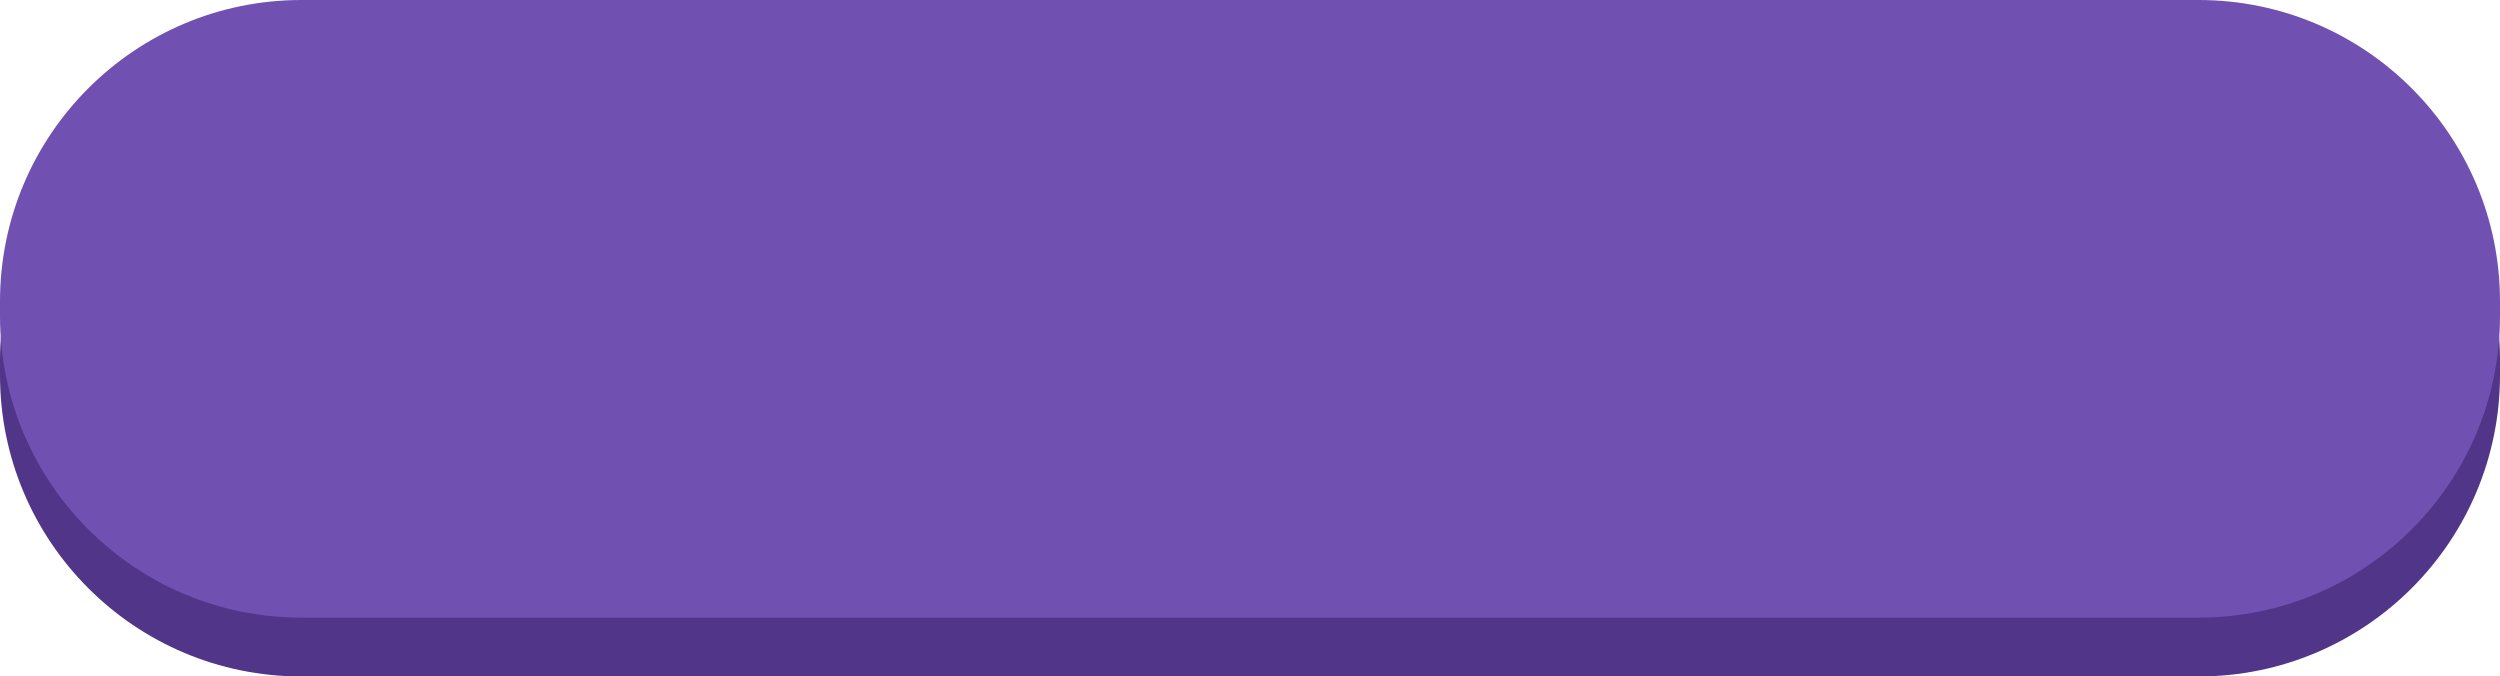 <svg xmlns="http://www.w3.org/2000/svg" width="170" height="46" viewBox="0 0 170 46"><defs><mask id="fggqb" width="2" height="2" x="-1" y="-1"><path fill="#fff" d="M0 0h170v42H0z"/><path d="M20.5 0h129C160.822 0 170 9.178 170 20.5v1c0 11.322-9.178 20.5-20.5 20.5h-129C9.178 42 0 32.822 0 21.5v-1C0 9.178 9.178 0 20.5 0z"/></mask><filter id="fggqa" width="190" height="66" x="-10" y="-10" filterUnits="userSpaceOnUse"><feOffset dy="4" in="SourceGraphic" result="FeOffset1023Out"/><feGaussianBlur in="FeOffset1023Out" result="FeGaussianBlur1024Out" stdDeviation="0 0"/></filter></defs><g><g><g filter="url(#fggqa)"><path fill="none" d="M20.5 0h129C160.822 0 170 9.178 170 20.5v1c0 11.322-9.178 20.5-20.5 20.5h-129C9.178 42 0 32.822 0 21.5v-1C0 9.178 9.178 0 20.5 0z" mask="url(&quot;#fggqb&quot;)"/><path fill="#503588" d="M20.5 0h129C160.822 0 170 9.178 170 20.5v1c0 11.322-9.178 20.5-20.5 20.5h-129C9.178 42 0 32.822 0 21.5v-1C0 9.178 9.178 0 20.5 0z"/></g><path fill="#7051b2" d="M20.5 0h129C160.822 0 170 9.178 170 20.5v1c0 11.322-9.178 20.5-20.5 20.5h-129C9.178 42 0 32.822 0 21.5v-1C0 9.178 9.178 0 20.5 0z"/></g></g></svg>